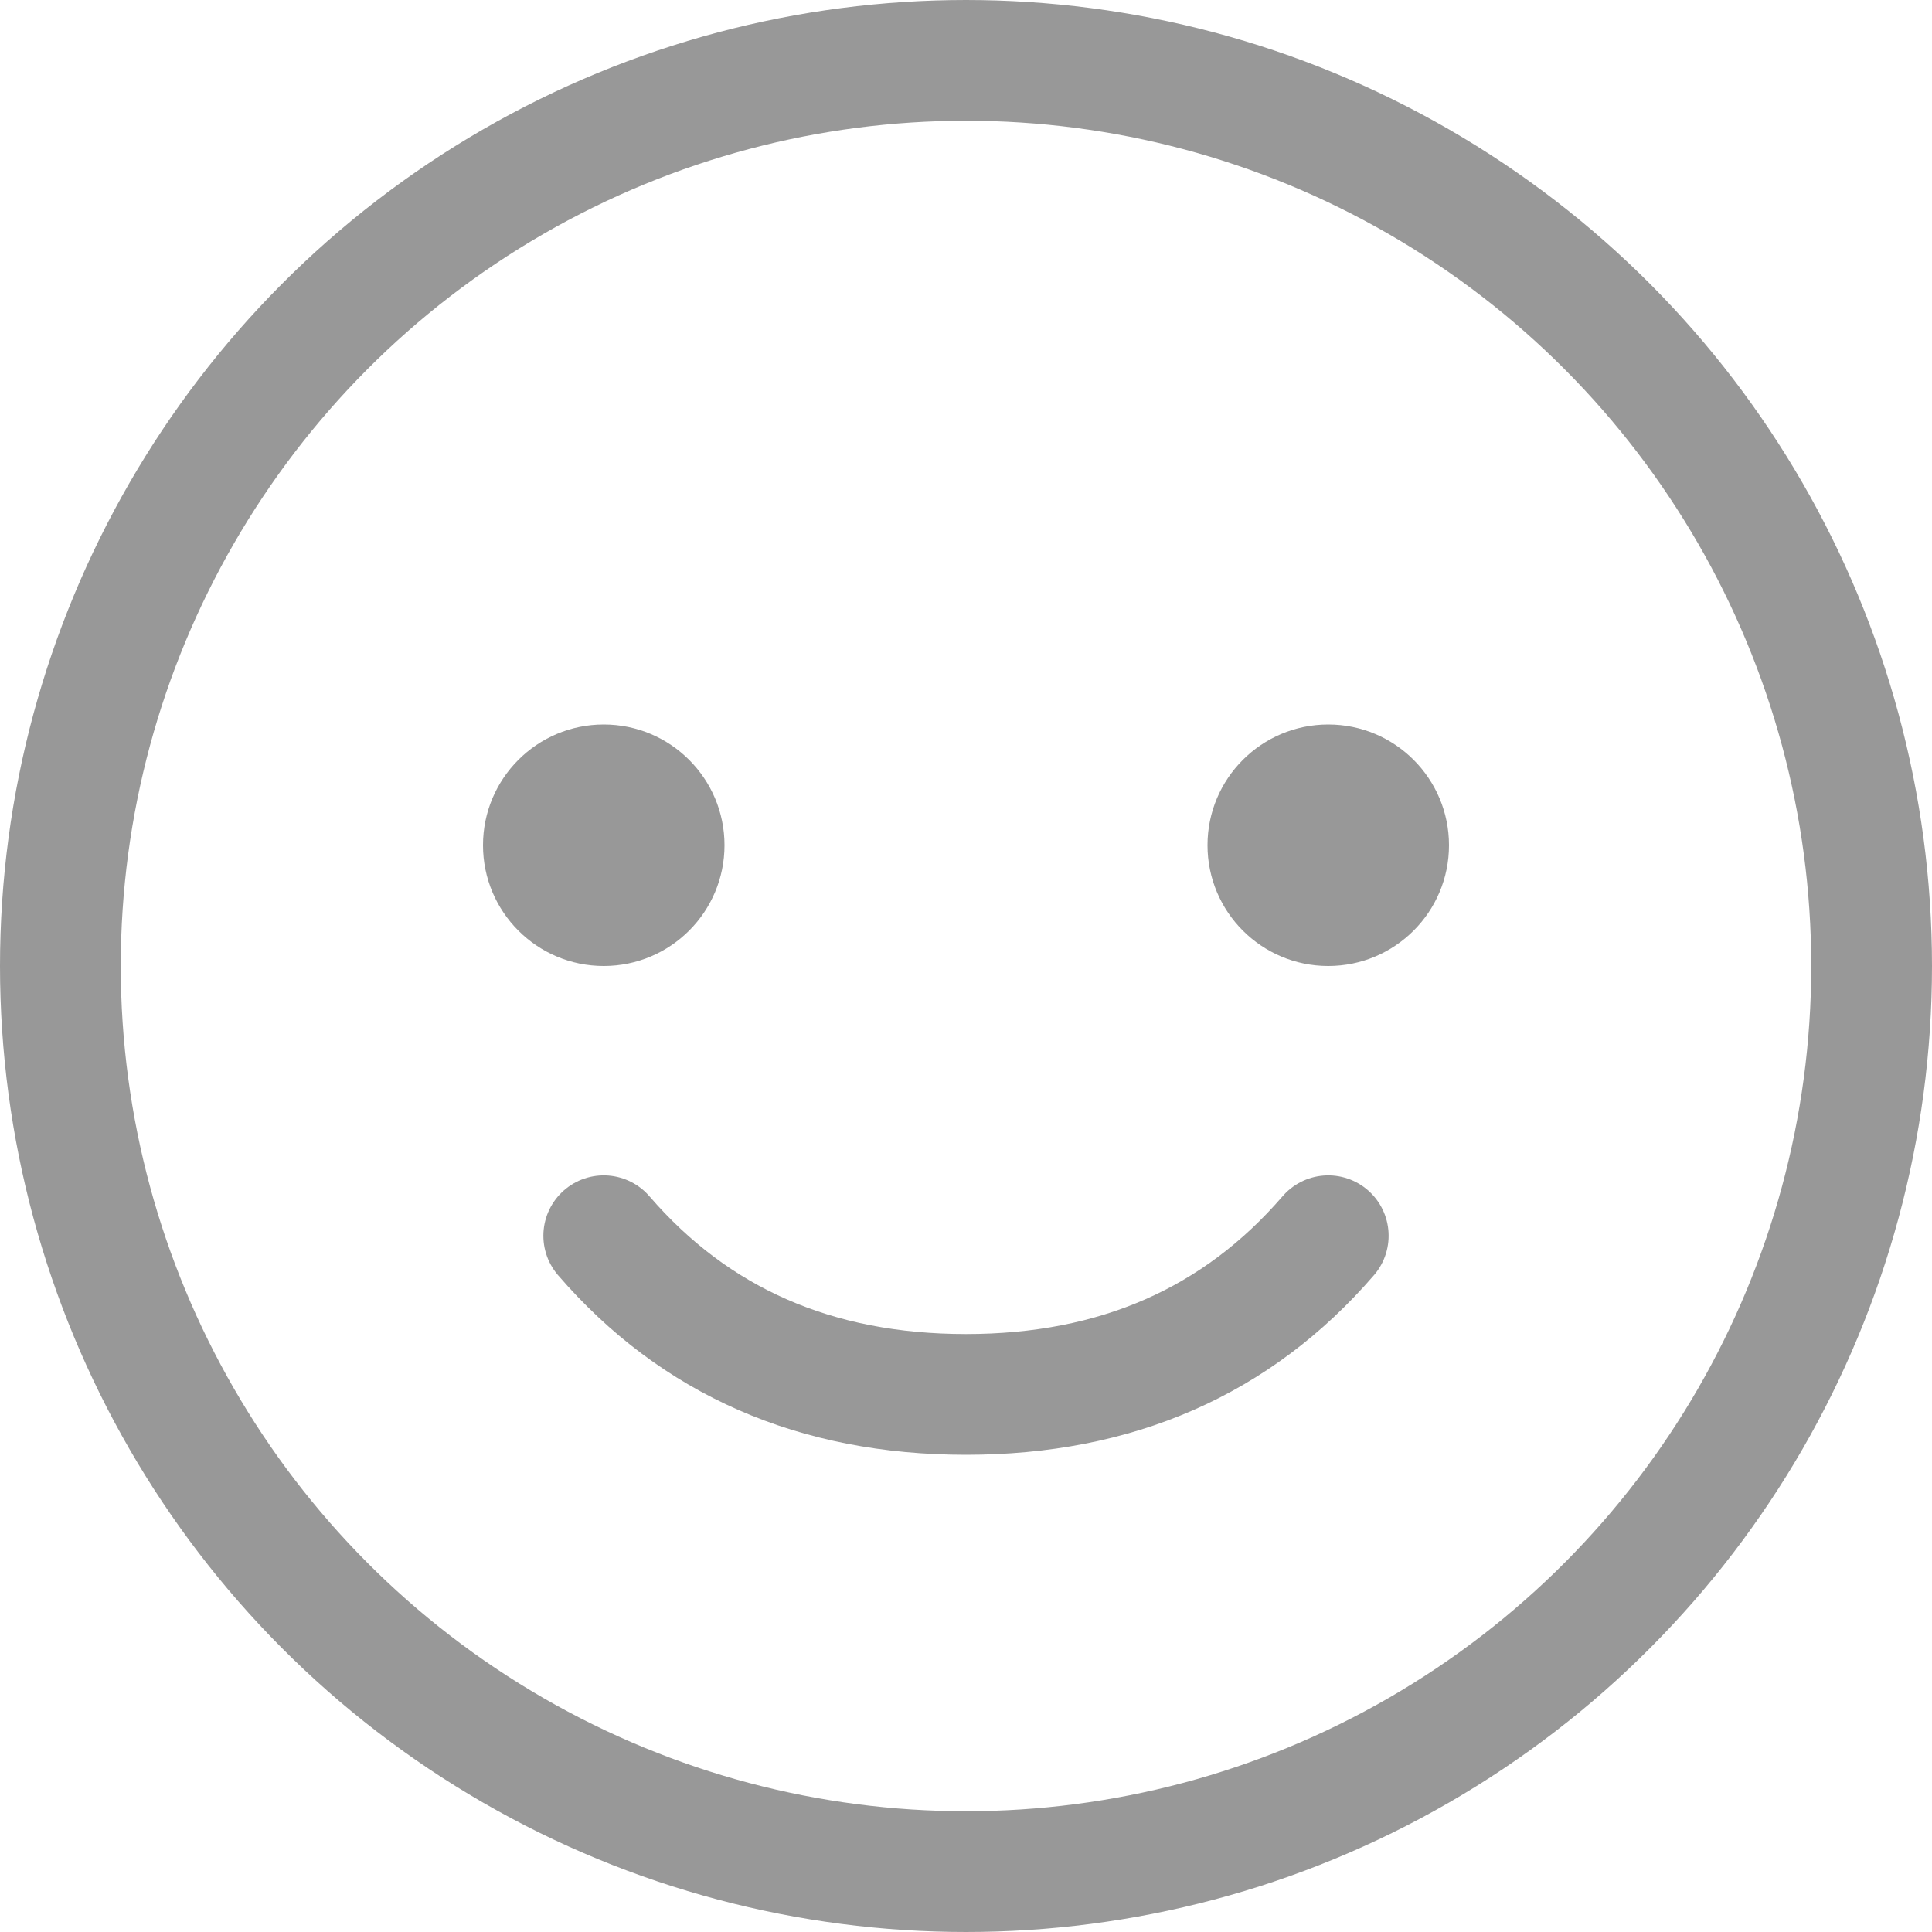 <svg xmlns="http://www.w3.org/2000/svg" width="16" height="16" viewBox="0 0 16 16">
    <g fill="none" fill-rule="evenodd">
        <circle cx="8" cy="8" r="7.5" stroke="#989898"/>
        <circle cx="5" cy="7" r="1" fill="#989898"/>
        <circle cx="11" cy="7" r="1" fill="#989898"/>
        <path stroke="#989898" stroke-linecap="round" d="M5 10.234c.756.876 1.756 1.314 3 1.314s2.244-.438 3-1.314"/>
    </g>
</svg>
